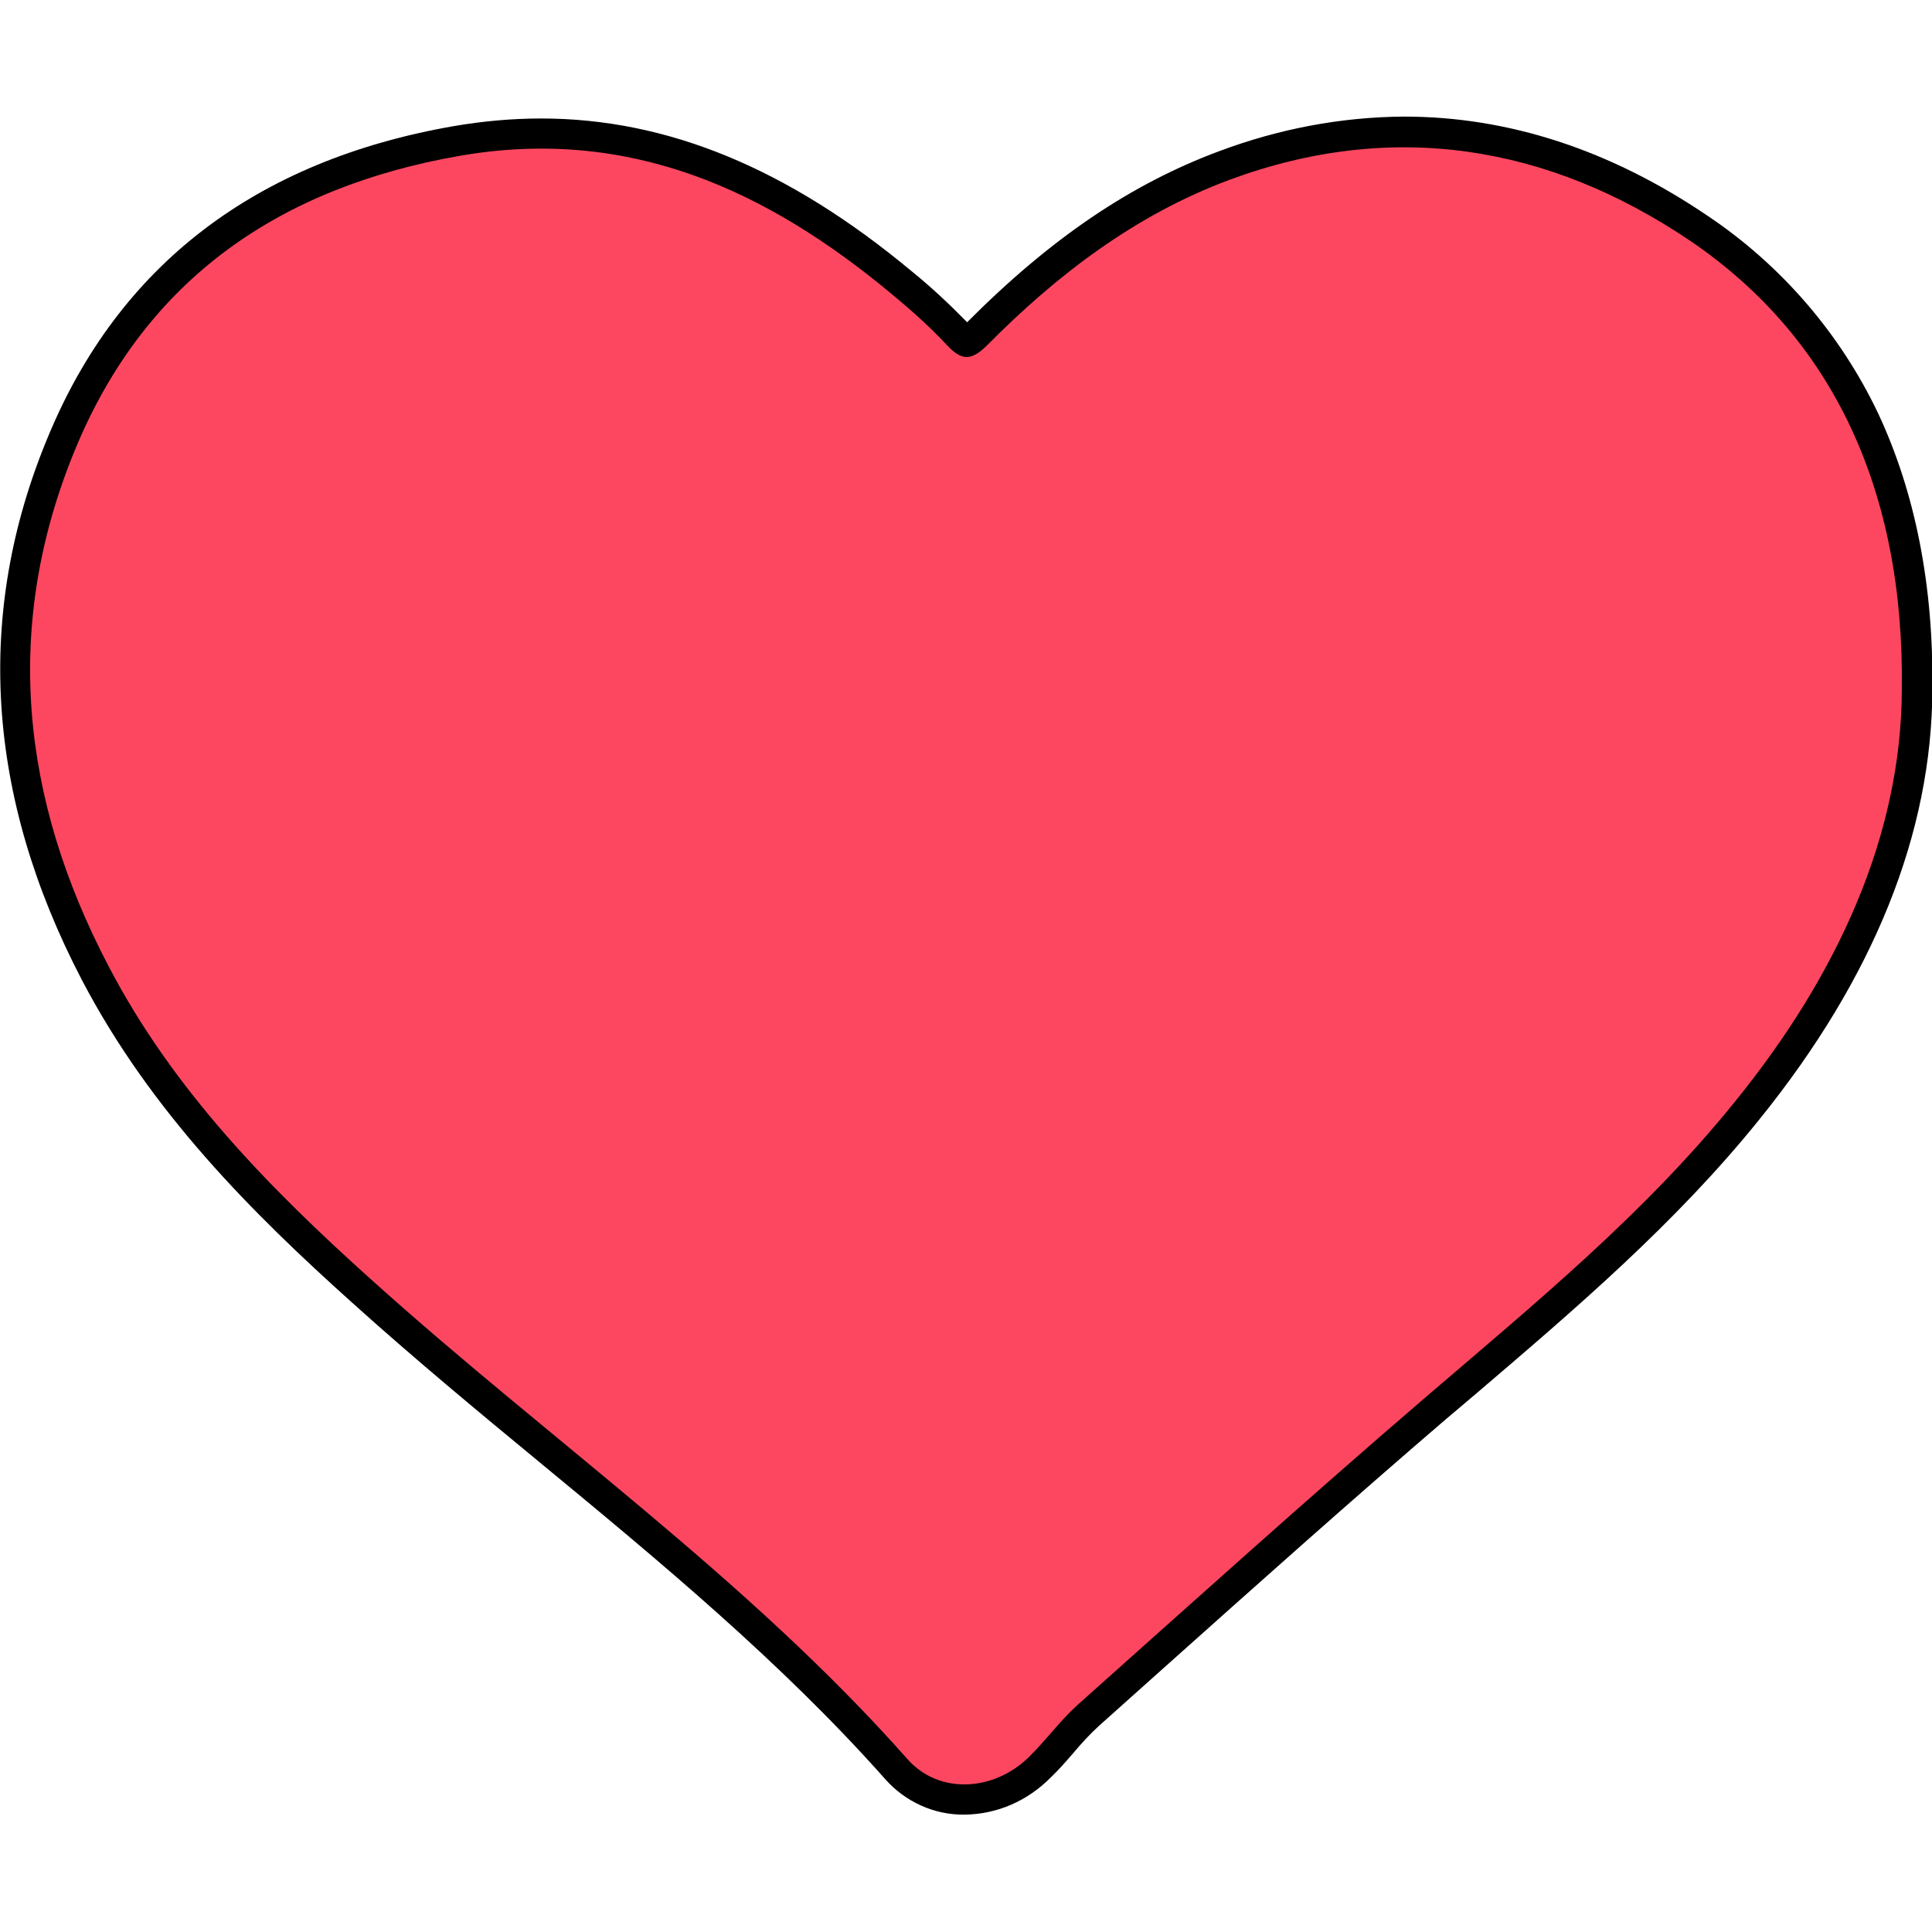 <svg id="Layer_1" enable-background="new 0 0 512 512" viewBox="0 0 512 512" xmlns="http://www.w3.org/2000/svg"><g id="Layer_2_00000167372910407498425240000004201208035803367579_"><g id="Layer_1_copy_7"><g id="_84"><path d="m255.6 480.9c-8 .1-15.7-3.4-21-9.4-27.5-31-60-57.9-91.5-83.9-16.5-13.6-33.6-27.8-49.8-42.4-26.4-23.7-53.3-50.5-71.6-85.5-25.4-48.7-28.5-97.1-9-143.9 18.8-45.5 55.1-73.3 107.7-82.4 7.6-1.3 15.3-2 23-2 33.4 0 65.4 13.2 98.1 40.4 5.2 4.2 10.1 8.8 14.8 13.6 22.2-22.3 43.4-36.6 66.7-45.3 15.7-5.9 32.3-9.1 49.1-9.2 27.6 0 54.6 8.8 80.3 26.2 19.6 13.1 35.3 31.3 45.4 52.6 9.8 21 14.6 45.5 14.3 72.9-.1 38.1-15.5 76.5-45.8 114-22.2 27.6-49.2 50.6-75.2 72.8l-7.8 6.6c-25.3 21.7-50.6 44.3-75.1 66.2-5.7 5.1-11.3 10.1-17 15.2-2.4 2.2-4.6 4.6-6.7 7.1-1.9 2.2-3.8 4.4-6 6.5-6.2 6.3-14.3 9.8-22.9 9.9z"/><path d="m504 182.7c-.1 38.9-17.2 75.9-44.1 109.1-23.9 29.7-53.2 53.7-82 78.4-31.1 26.7-61.6 54.2-92.2 81.5-4.7 4.2-8.5 9.5-13 13.9-9.2 9.1-23.8 10.1-32.2.6-42.4-47.9-94.8-84.5-141.9-126.9-27.2-24.4-52.7-50.4-69.8-83.2-23.3-44.4-28.2-90.4-8.8-137.2 18.7-45.1 54.3-69.3 101.8-77.6 44.8-7.8 81.4 9 114.6 36.7 5.1 4.2 10 8.6 14.5 13.4 3.9 4.2 6.4 4.3 10.6.2 18.5-18.7 39.3-34.6 64.2-43.9 43.4-16.1 84.7-9.2 122.2 16.1 38 25.8 56.8 66.5 56.1 118.9z" fill="#fd4760"/></g></g></g></svg>